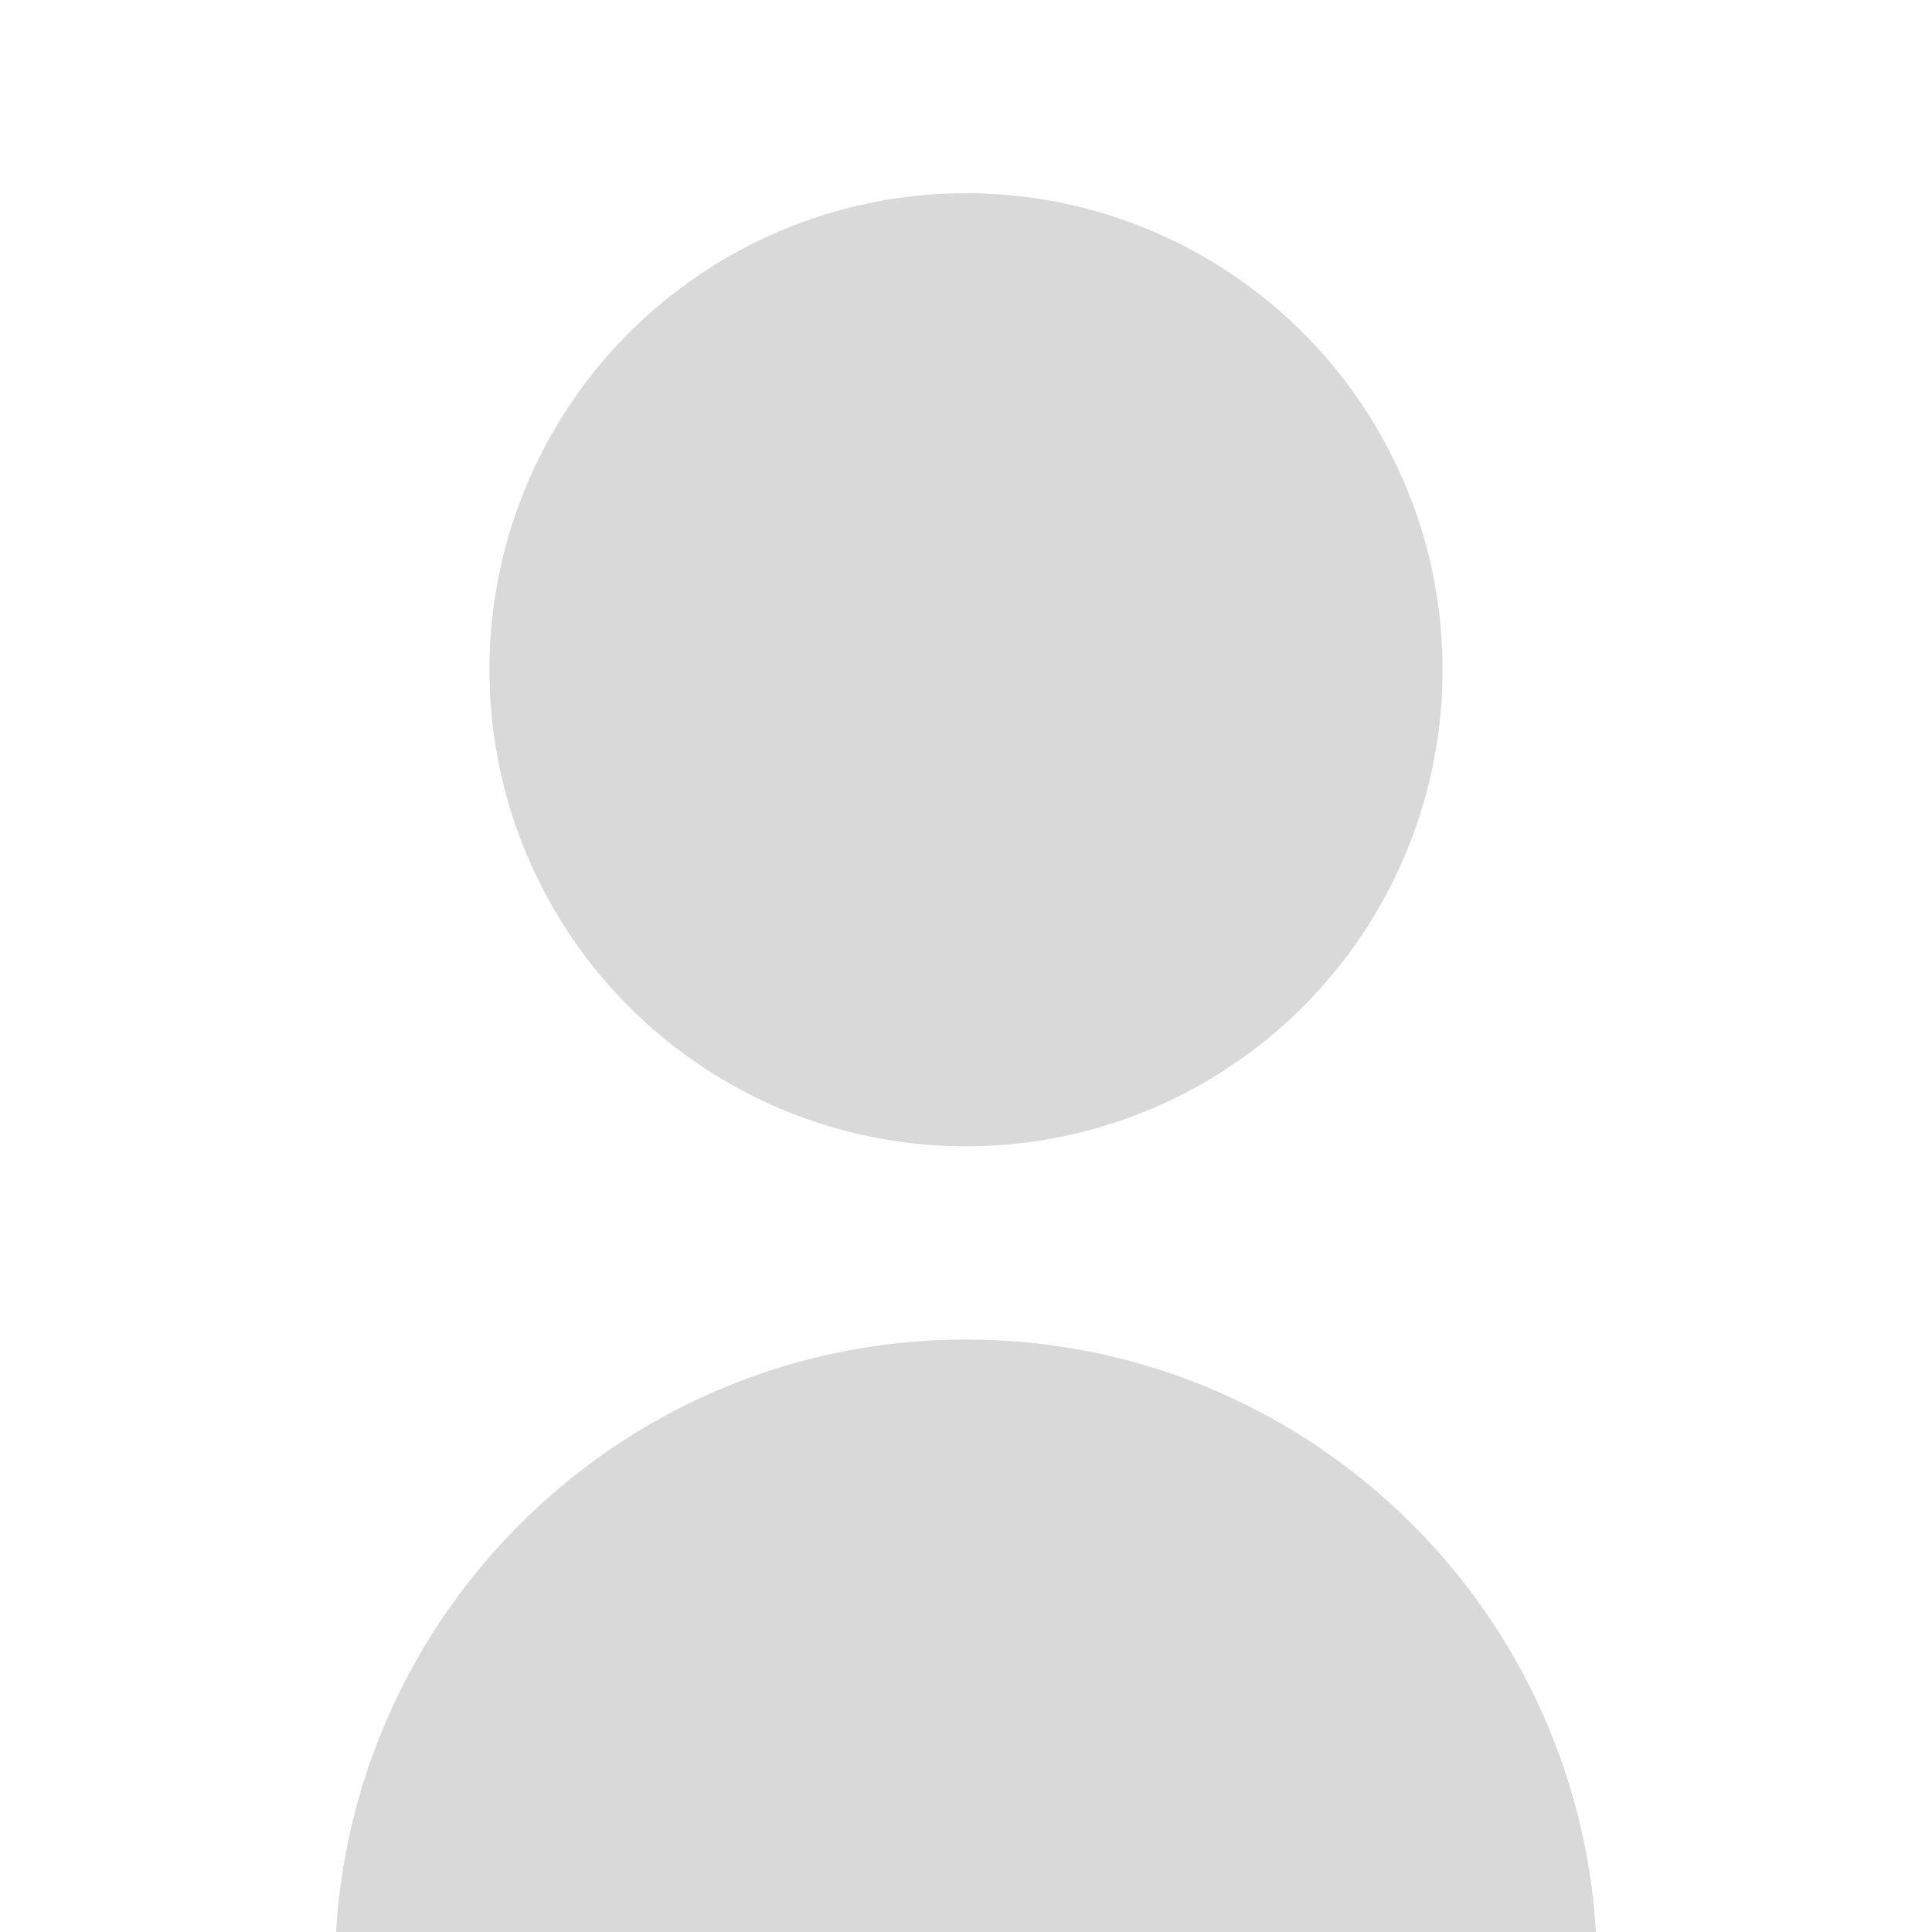 <svg width="75" height="75" viewBox="0 0 75 75" fill="none" xmlns="http://www.w3.org/2000/svg">
<rect width="75" height="75" fill="white"/>
<circle cx="37.5" cy="26" r="18.5" fill="#D9D9D9"/>
<path fill-rule="evenodd" clip-rule="evenodd" d="M61.955 75H13.045C13.82 62.168 24.473 52 37.5 52C50.527 52 61.18 62.168 61.955 75Z" fill="#D9D9D9"/>
</svg>

